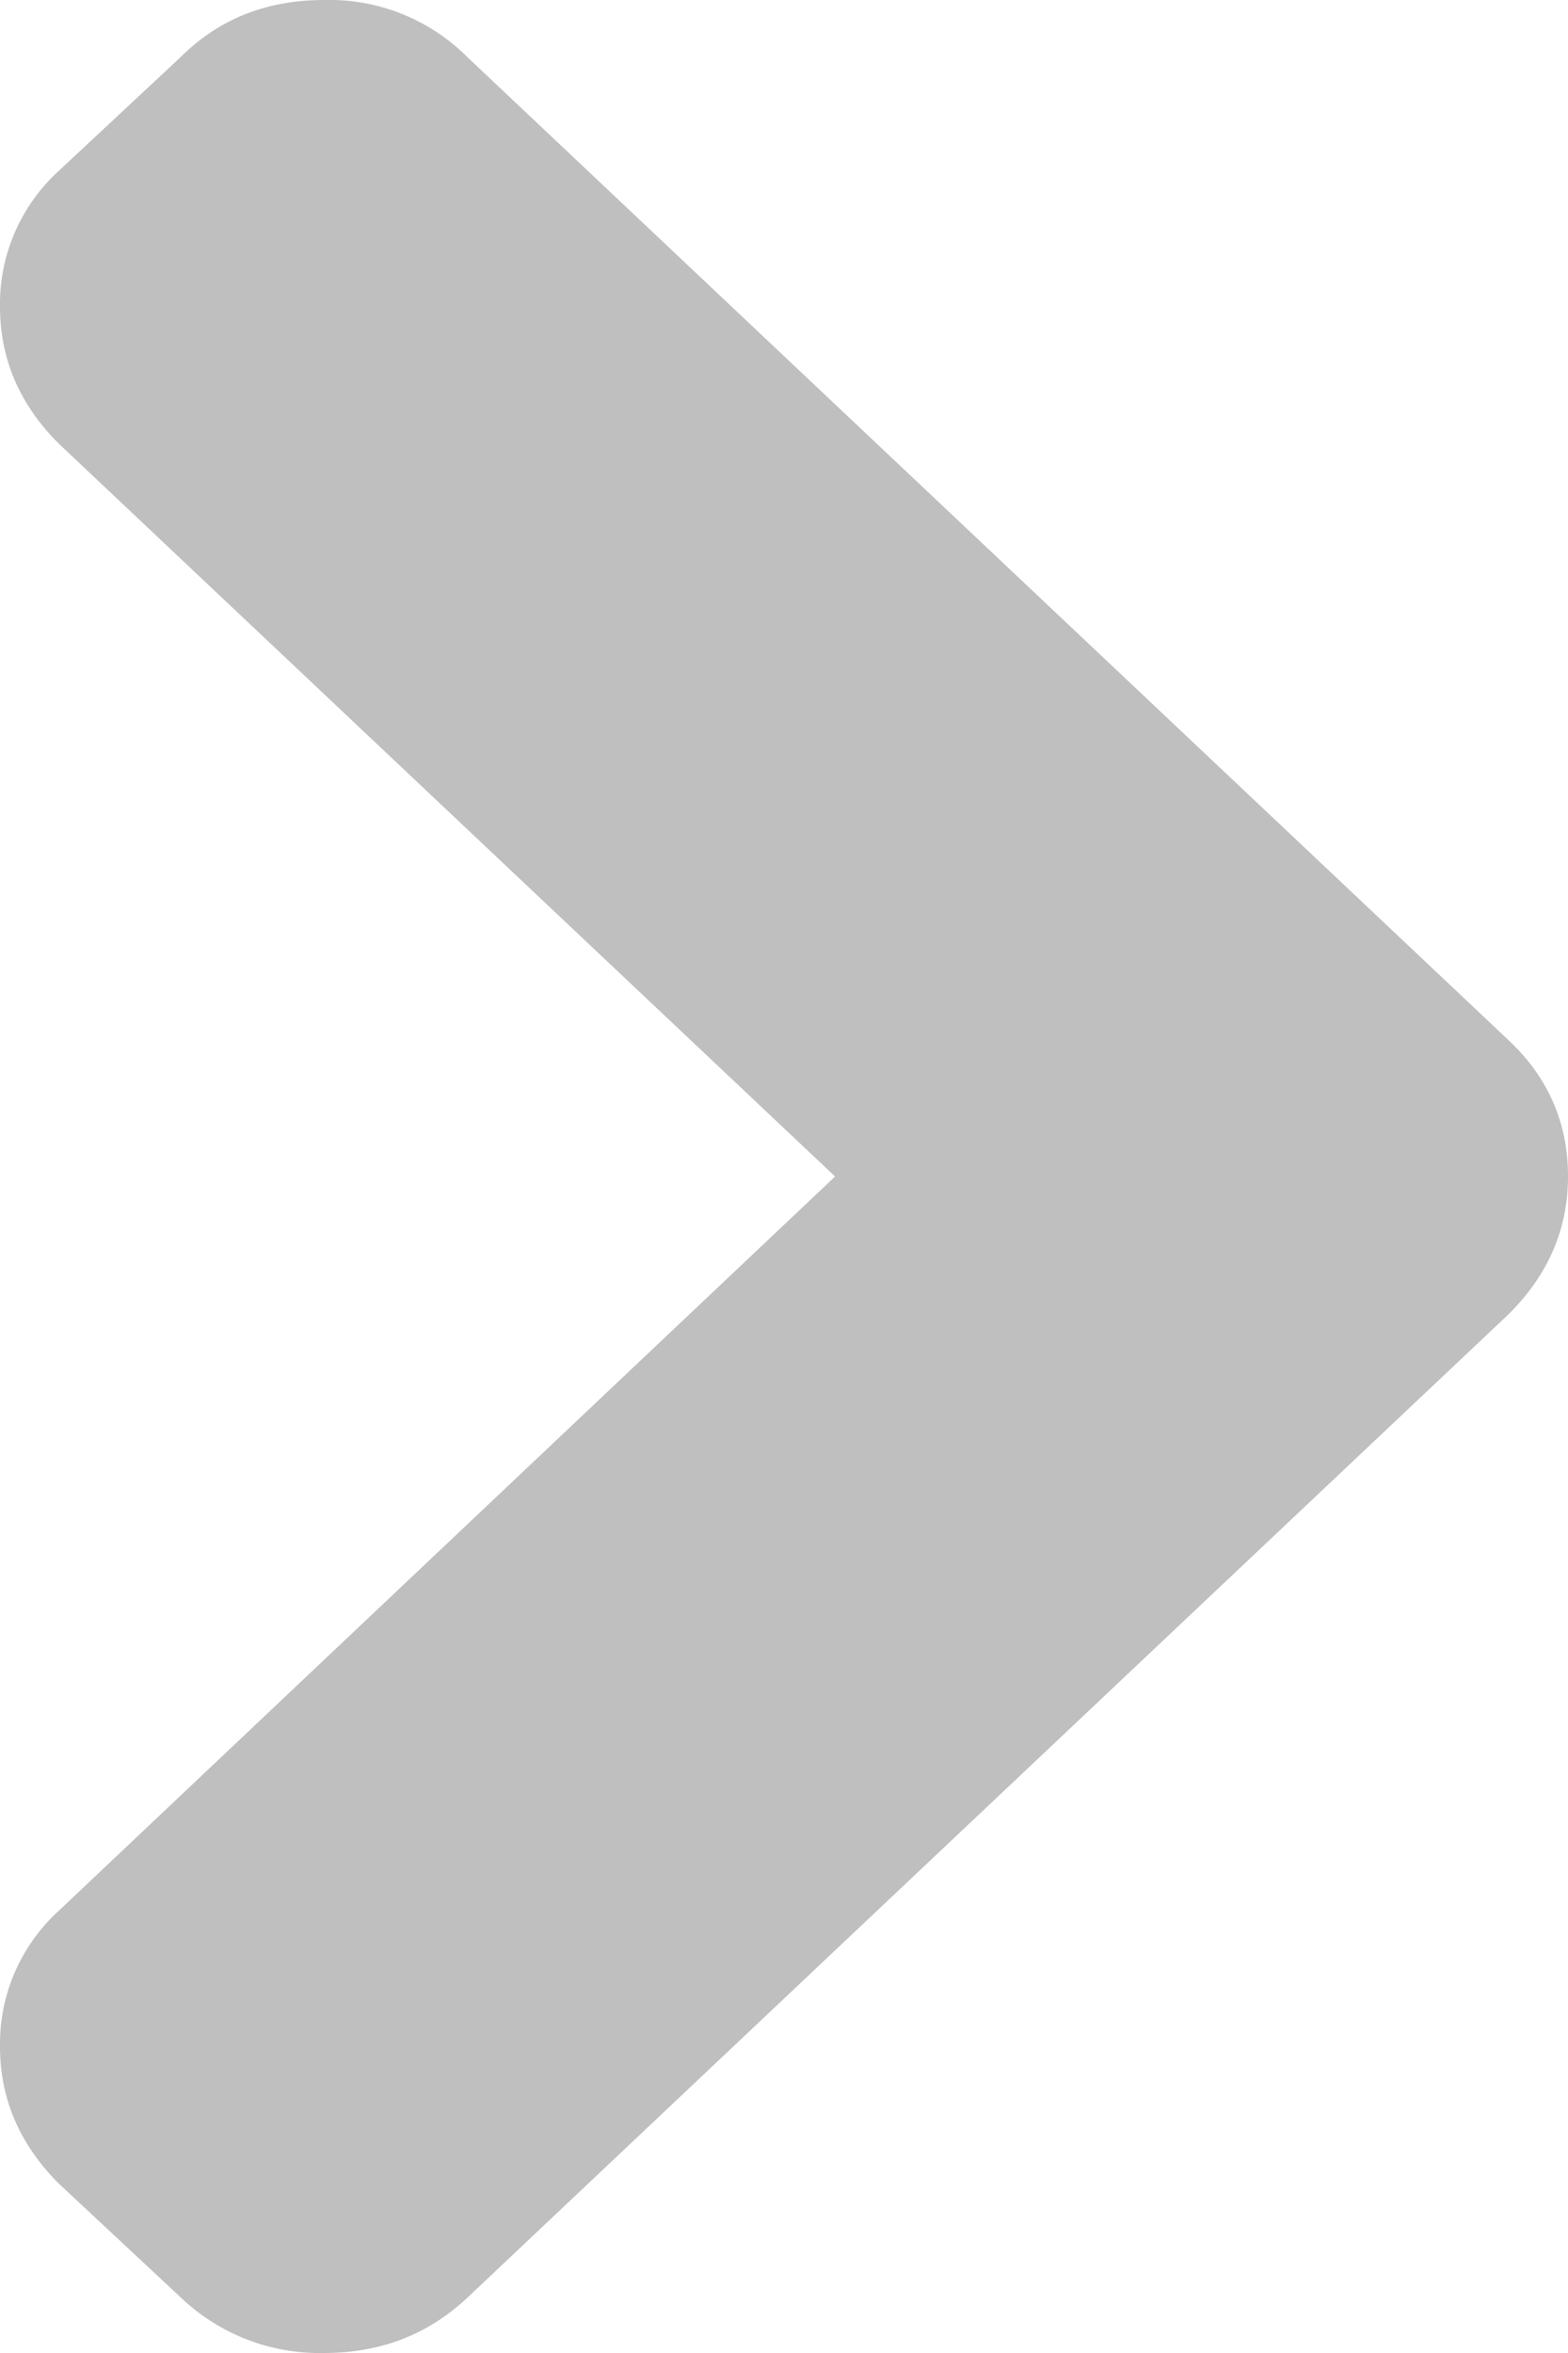 <svg xmlns="http://www.w3.org/2000/svg" width="12" height="18"><path d="M11.548 7.96L3.58.44A1.494 1.494 0 002.48 0c-.44 0-.807.146-1.1.439l-.929.867A1.377 1.377 0 000 2.346c0 .4.15.75.452 1.05L6.391 9 .452 14.615A1.377 1.377 0 000 15.655c0 .4.15.75.452 1.051l.929.867a1.54 1.54 0 001.1.427c.432 0 .798-.142 1.1-.427l7.967-7.522c.301-.3.452-.65.452-1.051 0-.408-.15-.755-.452-1.04z" opacity=".25"/></svg>